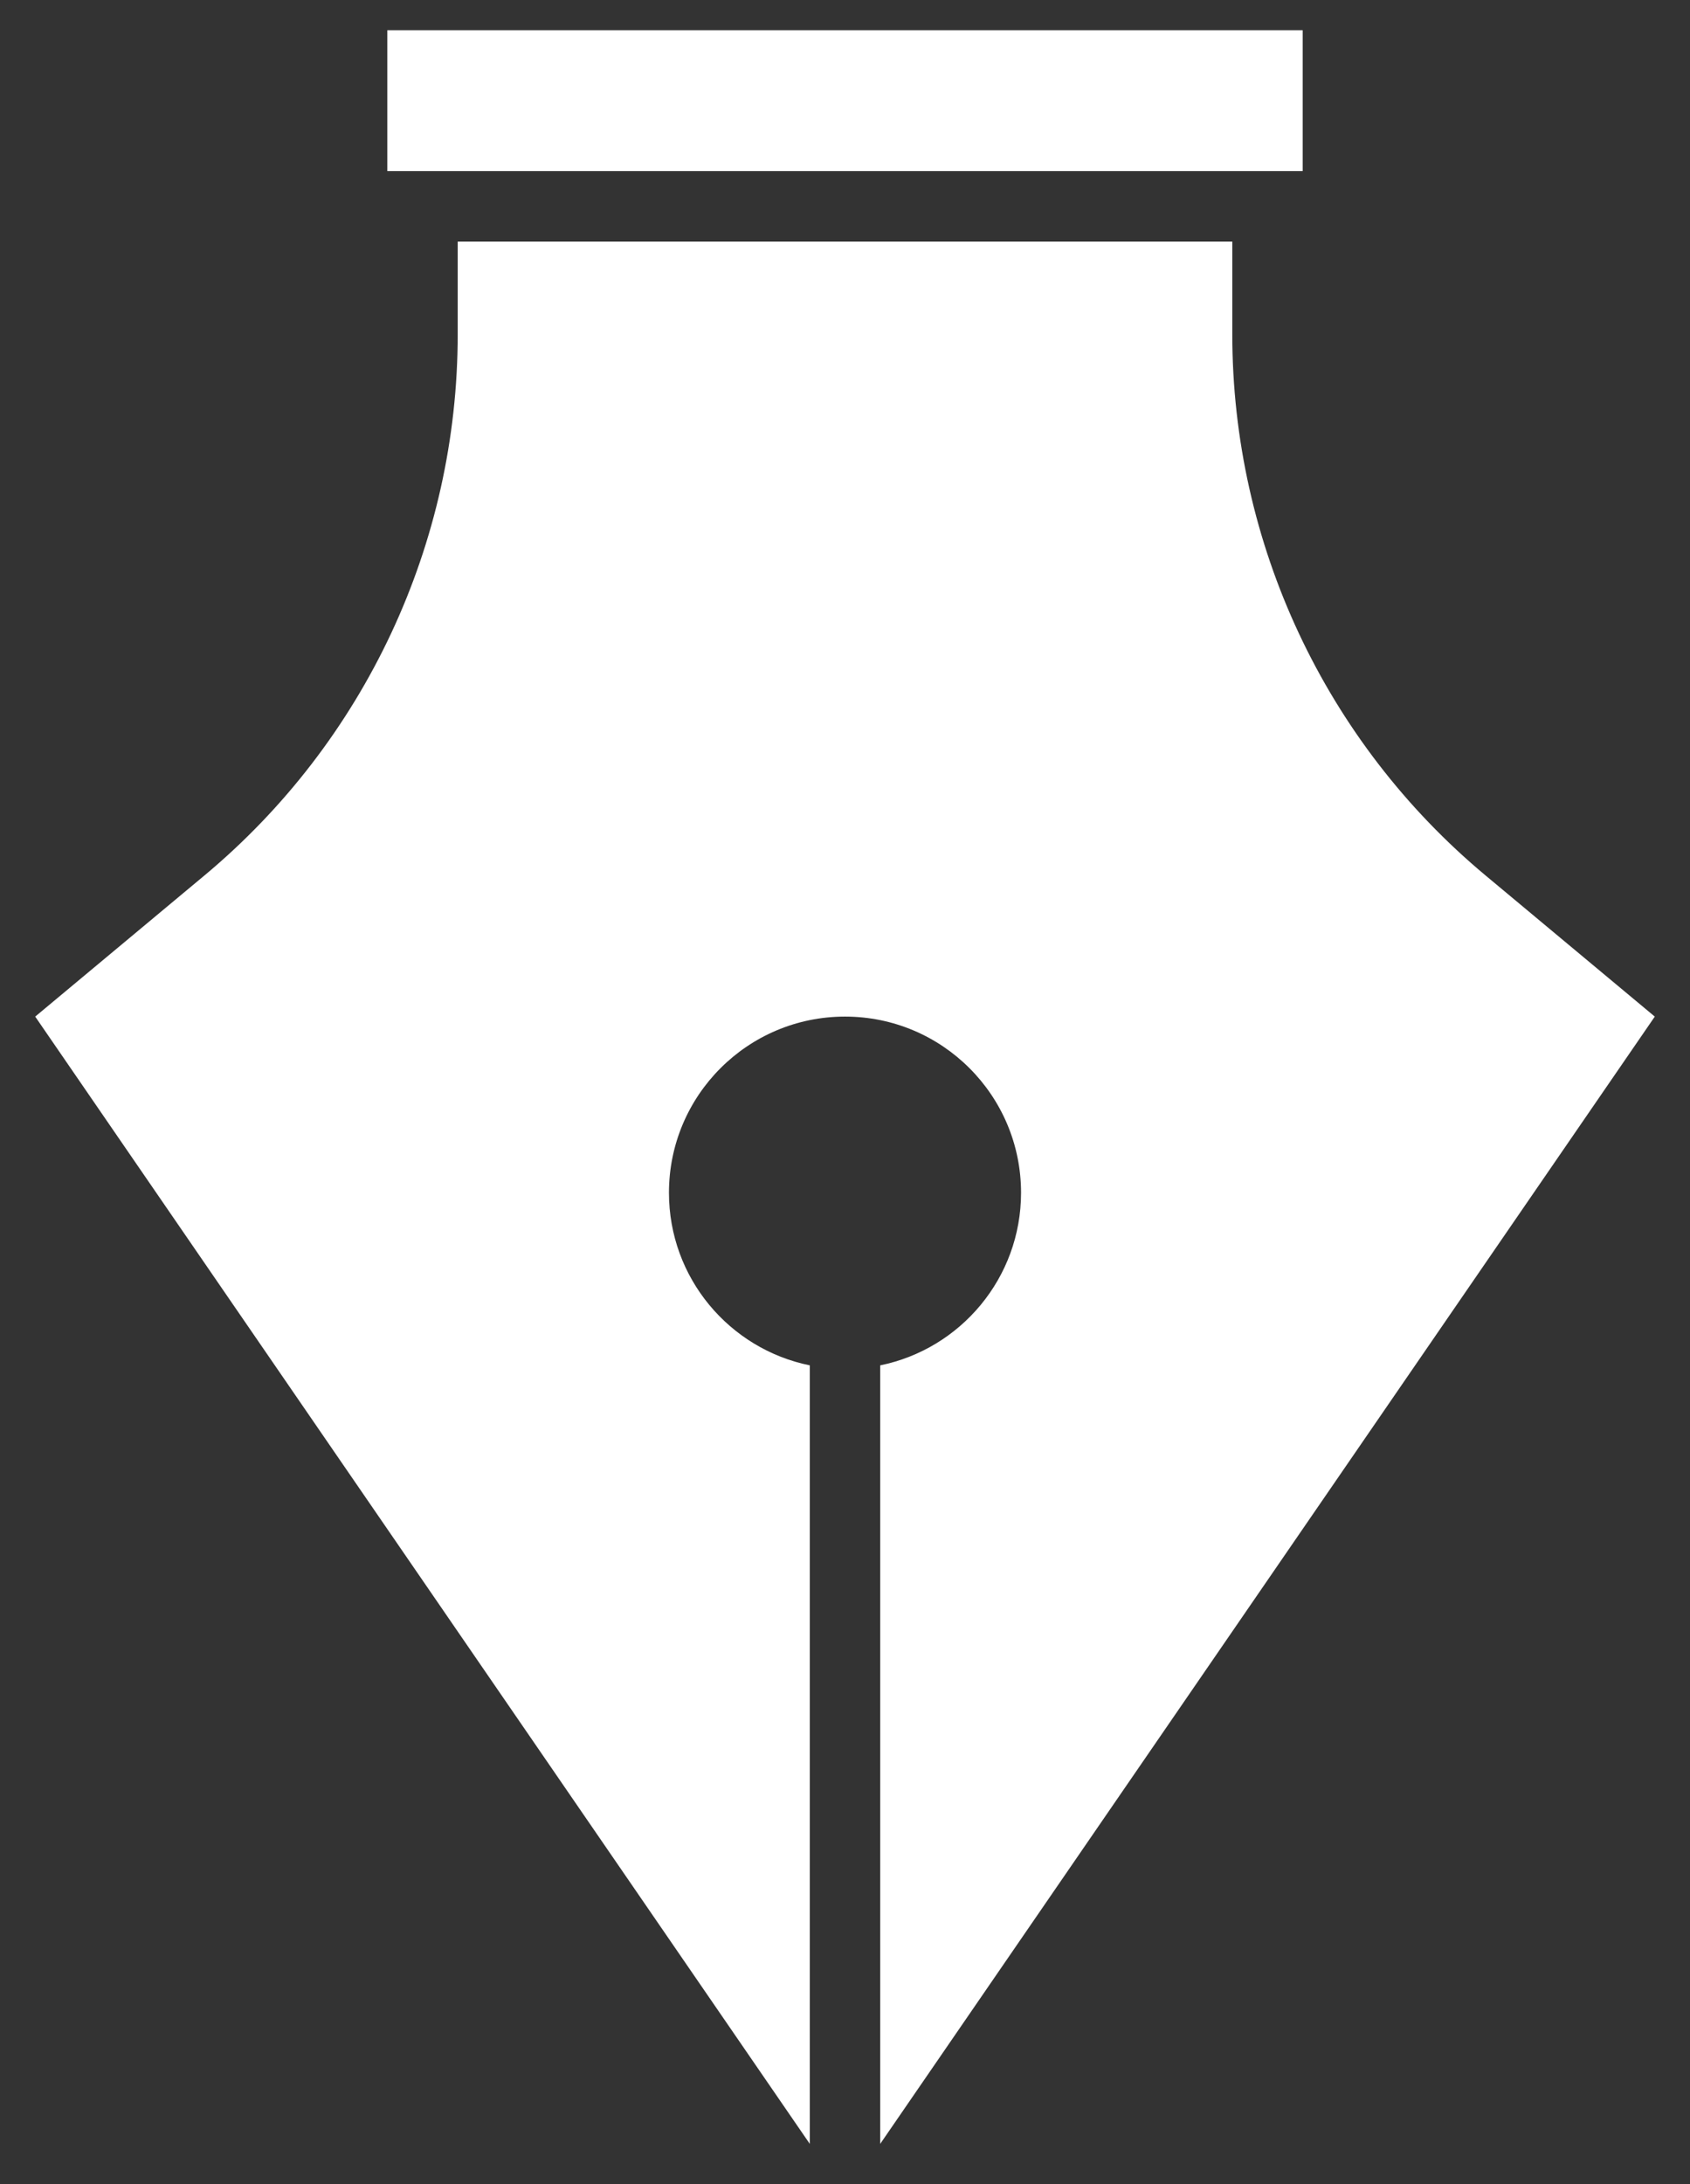 <svg width="24" height="31" viewBox="0 0 24 31" fill="none" xmlns="http://www.w3.org/2000/svg">
<rect x="0" y="0" width="24" height="31" fill="#333333" stroke="none"/>
<path fill-rule="evenodd" clip-rule="evenodd" d="M18.5 0.429V2.429H5.5V0.429H18.5Z" fill="white"/>
<path fill-rule="evenodd" clip-rule="evenodd" d="M17.5 4.745V3.429H6.5V4.745C6.5 7.713 5.182 10.527 2.902 12.427L0.5 14.429L11.5 30.429V19.379C10.359 19.147 9.5 18.139 9.5 16.929C9.5 15.548 10.619 14.429 12 14.429C13.381 14.429 14.5 15.548 14.5 16.929C14.5 18.138 13.641 19.147 12.5 19.379V30.429L23.5 14.429L21.098 12.427C18.818 10.527 17.5 7.713 17.5 4.745Z" fill="white"/>
</svg>
